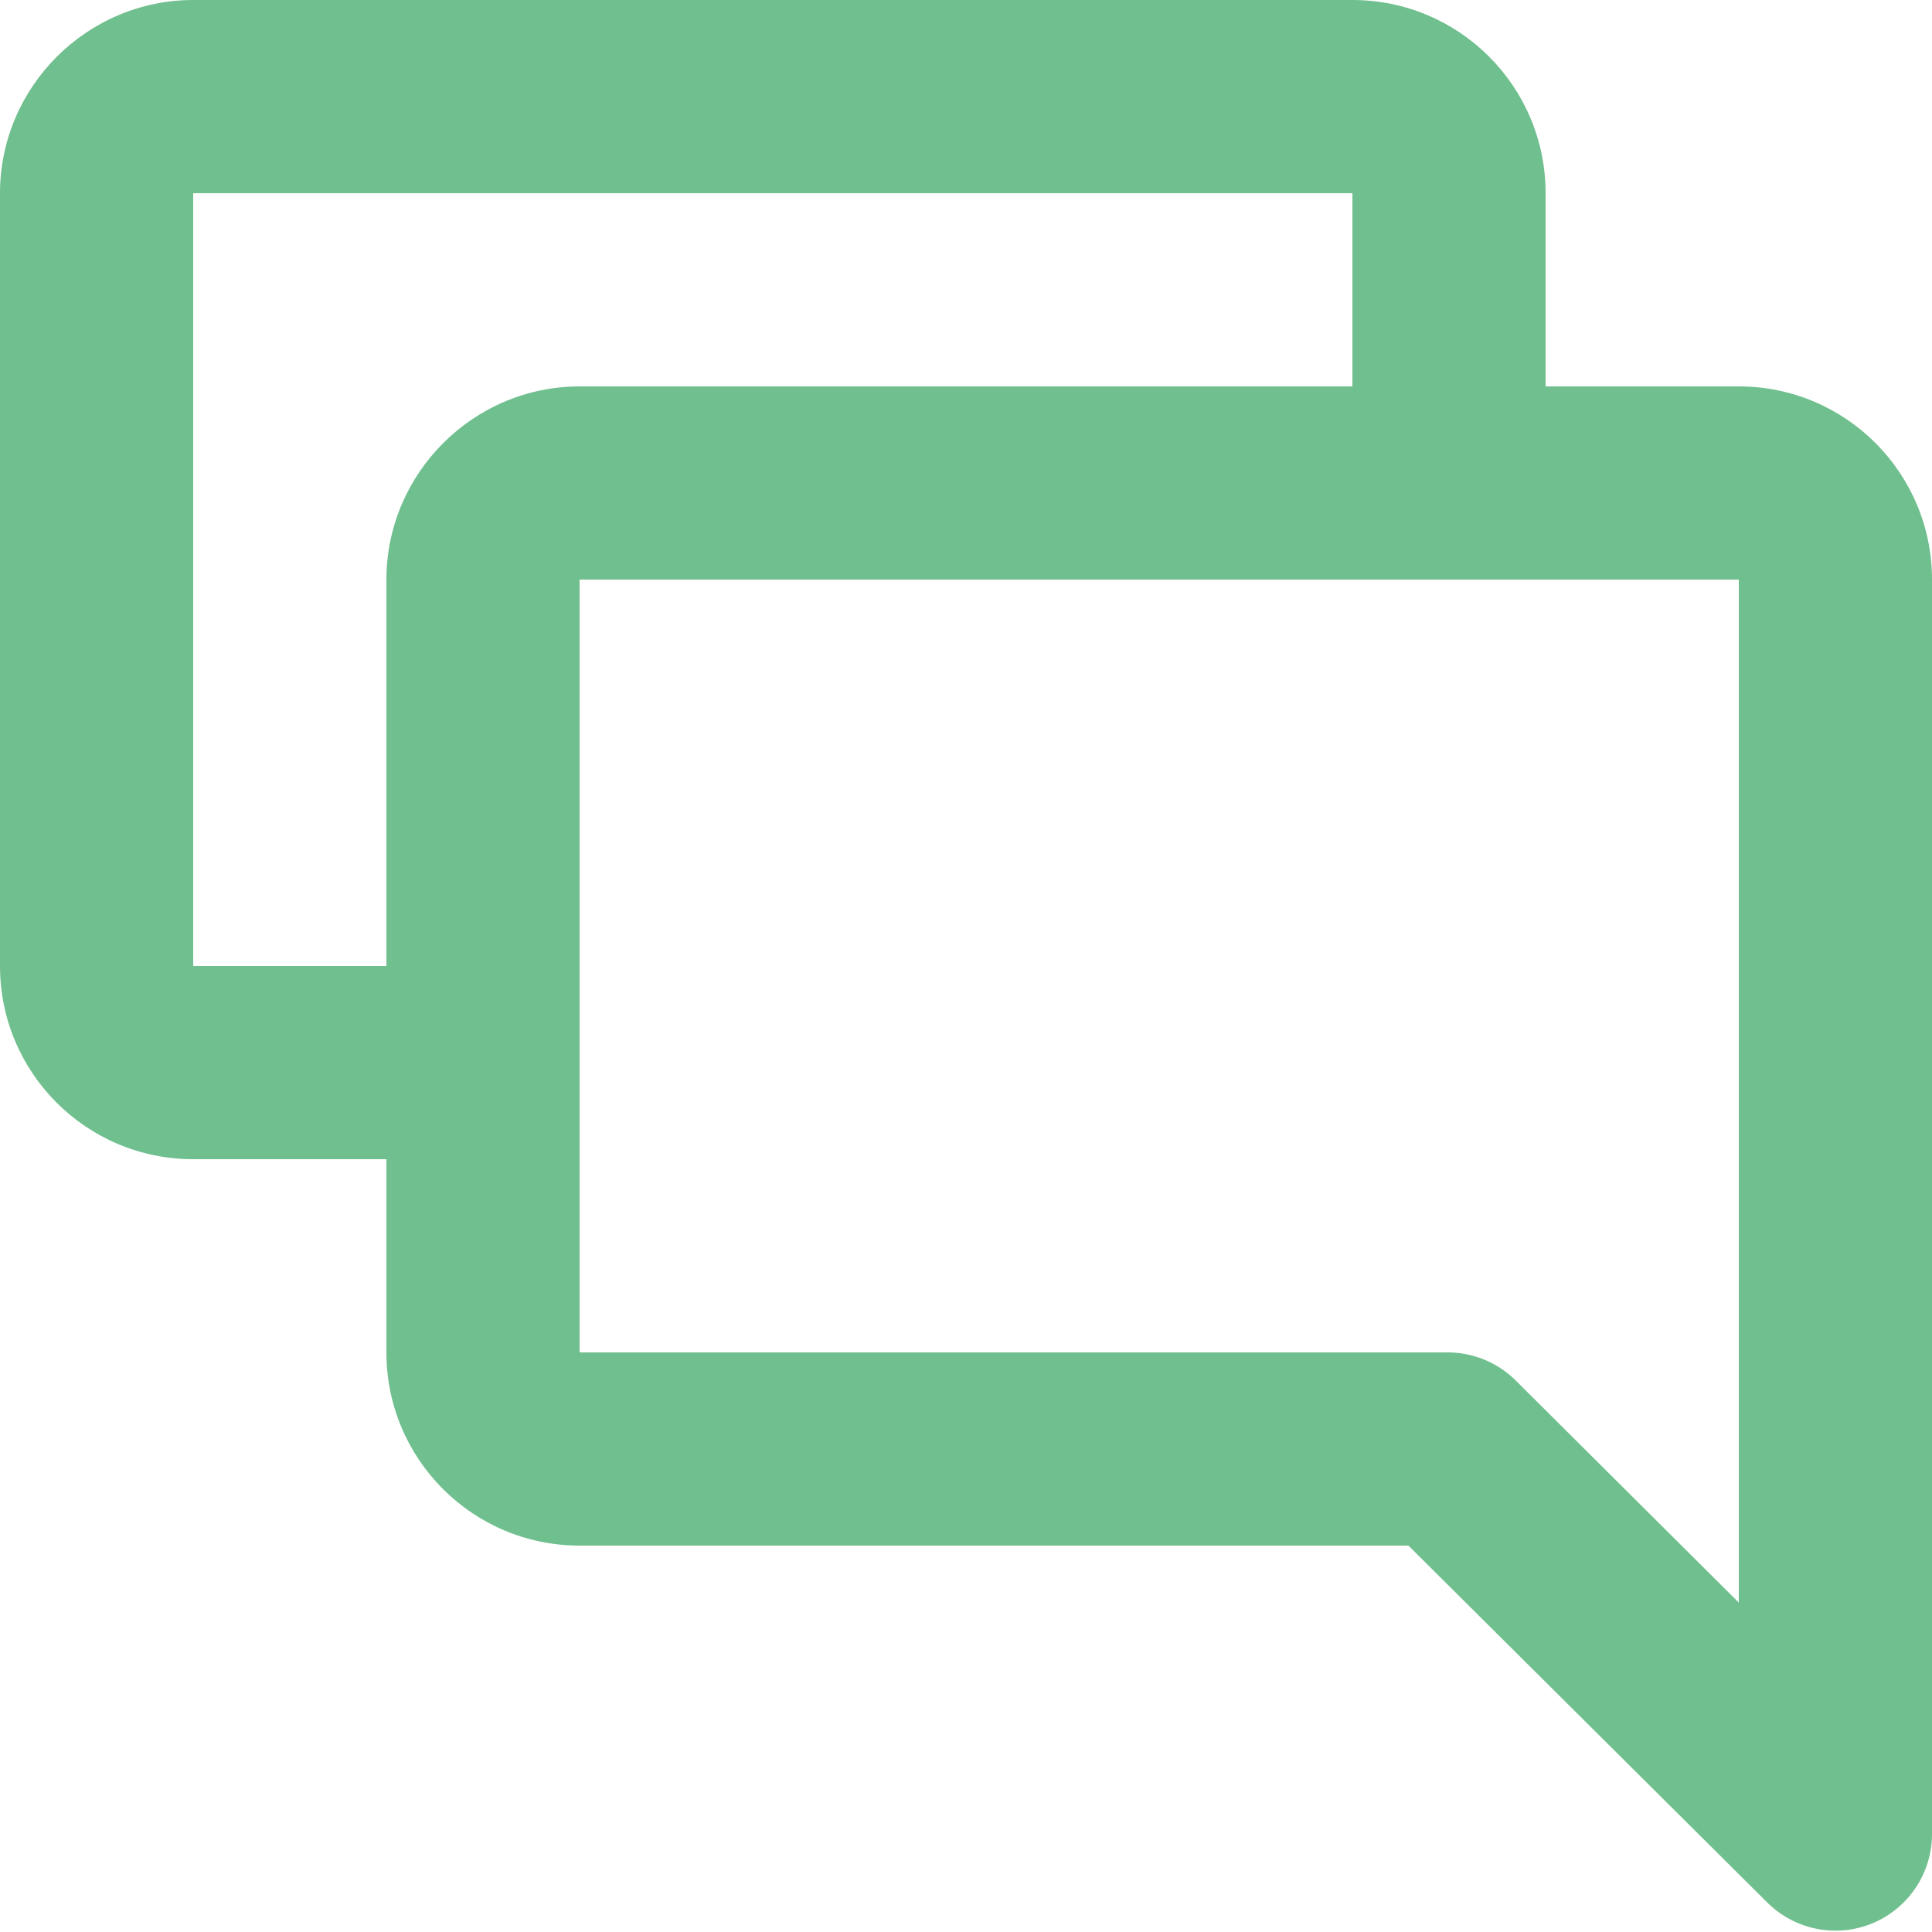<?xml version="1.0" encoding="UTF-8"?>
<svg width="20px" height="20px" viewBox="0 0 20 20" version="1.1" xmlns="http://www.w3.org/2000/svg" xmlns:xlink="http://www.w3.org/1999/xlink">
    <!-- Generator: Sketch 48.2 (47327) - http://www.bohemiancoding.com/sketch -->
    <title>icons/ui/chat-green</title>
    <desc>Created with Sketch.</desc>
    <defs></defs>
    <g id="UI-Components-(Symbols)" stroke="none" stroke-width="1" fill="none" fill-rule="evenodd">
        <g id="icons/ui/chat-green" fill="#70BF8E" fill-rule="nonzero">
            <g id="icon-chat">
                <path d="M4,12 L2,12 C0.895,12 0,11.105 0,10 L0,2 C0,0.9 0.9,0 2,0 L14,0 C15.105,0 16,0.895 16,2 L16,4 L18,4 C19.105,4 20,4.895 20,6 L20,19 C19.994,19.4 19.751,19.758 19.381,19.911 C19.011,20.063 18.586,19.98 18.3,19.7 L14.58,16 L6,16 C4.895,16 4,15.105 4,14 L4,12 Z M4,10 L4,6 C4,4.9 4.9,4 6,4 L14,4 L14,2 L2,2 L2,10 L4,10 Z M18,6 L6,6 L6,14 L15,14 C15.264,14.004 15.515,14.112 15.7,14.3 L18,16.59 L18,6 Z" id="Shape"></path>
            </g>
        </g>
    </g>
</svg>